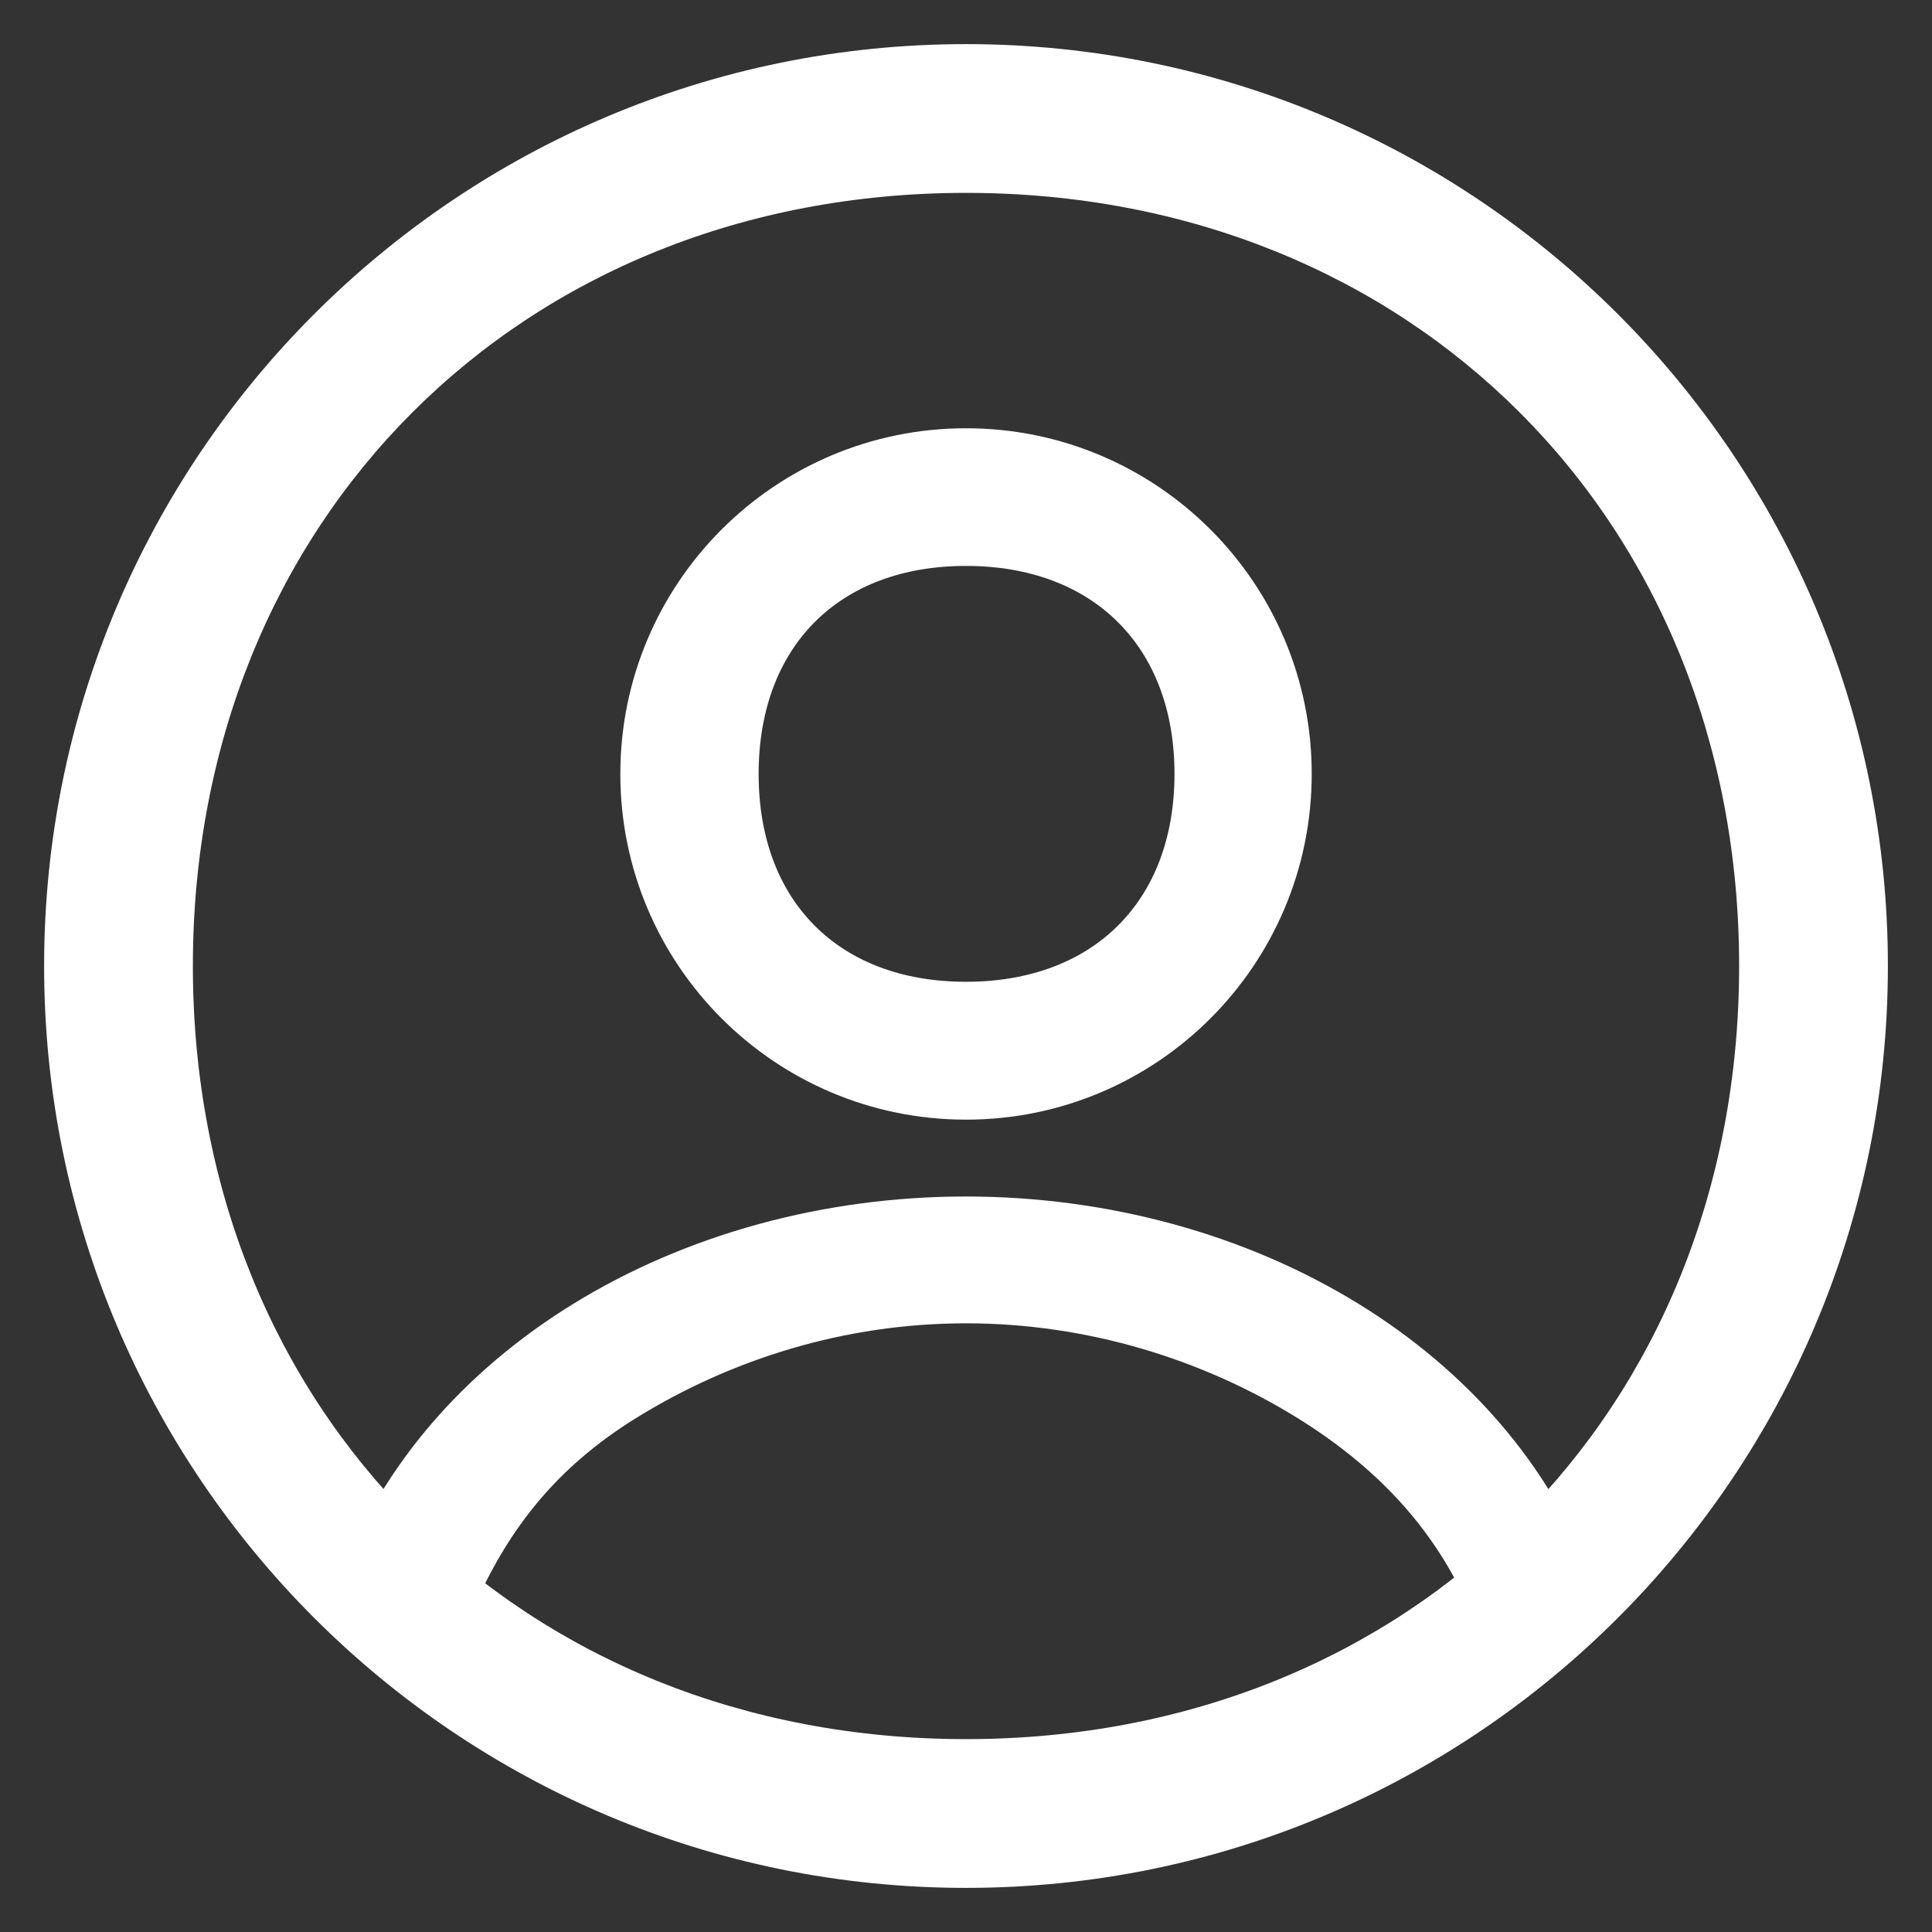 <svg width="36" height="36" viewBox="0 0 36 36" fill="none" xmlns="http://www.w3.org/2000/svg">
<rect x="0" y="0" width="36" height="36" fill="#333333" stroke="none"/>
<path fill-rule="evenodd" clip-rule="evenodd" d="M18 3.594C9.699 3.594 3.594 9.699 3.594 18C3.594 26.301 9.699 32.406 18 32.406C26.302 32.406 32.406 26.301 32.406 18C32.406 9.699 26.302 3.594 18 3.594ZM0.822 18C0.822 8.513 8.513 0.822 18 0.822C27.487 0.822 35.178 8.513 35.178 18C35.178 27.487 27.487 35.178 18 35.178C8.513 35.178 0.822 27.487 0.822 18Z" fill="white"/>
<path fill-rule="evenodd" clip-rule="evenodd" d="M18 10.545C15.629 10.545 14.136 12.05 14.136 14.421C14.136 16.793 15.629 18.294 18 18.294C20.372 18.294 21.885 16.793 21.885 14.421C21.885 12.05 20.372 10.545 18 10.545ZM11.559 14.421C11.559 10.864 14.443 7.98 18 7.98C21.558 7.98 24.442 10.864 24.442 14.421C24.442 17.979 21.558 20.863 18 20.863C14.443 20.863 11.559 17.979 11.559 14.421Z" fill="white"/>
<path fill-rule="evenodd" clip-rule="evenodd" d="M10.668 24.304C12.791 22.993 15.367 22.295 17.998 22.295C20.629 22.295 23.206 22.993 25.329 24.304C27.35 25.552 28.875 27.306 29.642 29.346C29.876 29.968 29.657 30.637 29.175 31.022C22.639 36.245 13.357 36.245 6.821 31.022C6.339 30.637 6.121 29.968 6.355 29.346C7.122 27.306 8.647 25.552 10.668 24.304ZM17.998 24.658C15.736 24.658 13.625 25.329 11.865 26.415C10.359 27.346 9.509 28.471 8.882 29.83C14.476 34.021 21.719 34.021 27.314 29.83C26.686 28.471 25.671 27.346 24.164 26.415C22.405 25.329 20.261 24.658 17.998 24.658Z" fill="white"/>
</svg>
